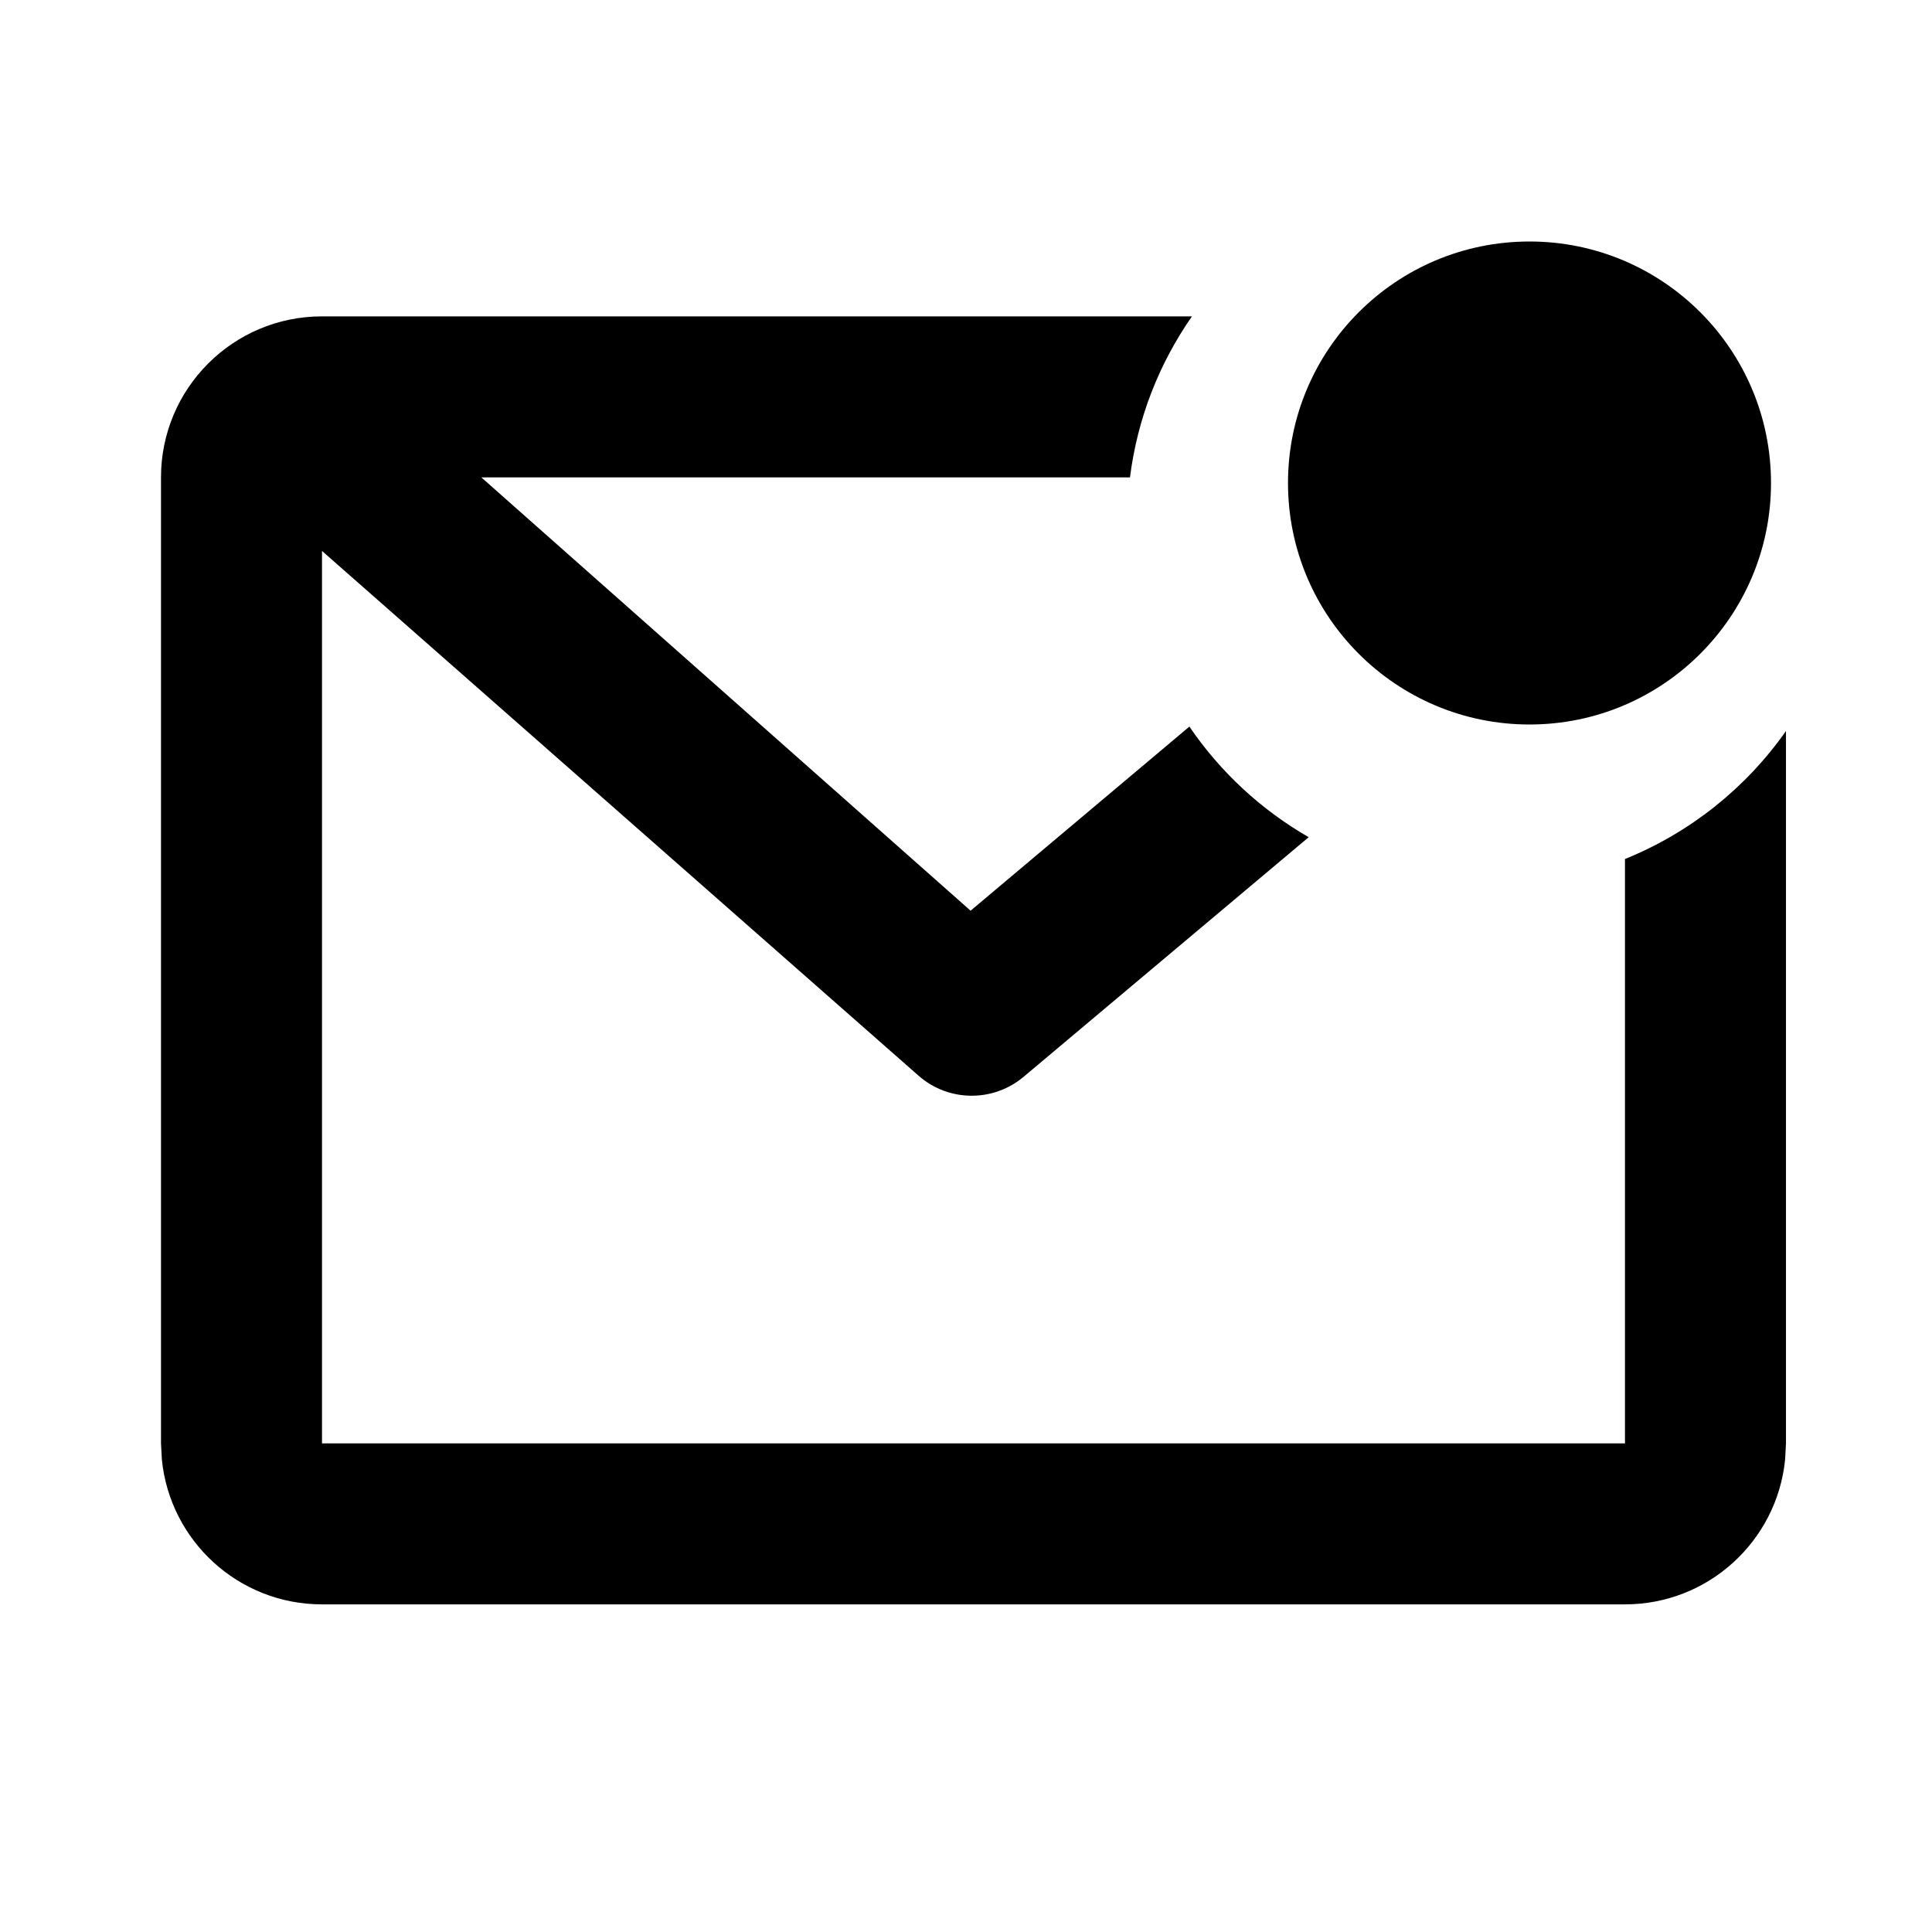 <svg width="24" height="24" viewBox="0 0 24 24" fill="none" xmlns="http://www.w3.org/2000/svg">
<path d="M14.807 3.93C14.401 4.512 14.13 5.193 14.037 5.93H5.979L12.057 11.313L14.775 9.026C15.158 9.589 15.665 10.059 16.257 10.4L12.715 13.377C12.336 13.695 11.782 13.689 11.411 13.363L4 6.844V17.93H20.186V10.671C20.997 10.343 21.69 9.787 22.186 9.081V17.93L22.175 18.134C22.073 19.143 21.221 19.93 20.186 19.93H4C2.964 19.93 2.113 19.143 2.011 18.134L2 17.93V5.93C2 4.826 2.895 3.93 4 3.93H14.807Z" fill="currentColor"/>
<circle cx="19" cy="6" r="3" fill="currentColor"/>
</svg>
